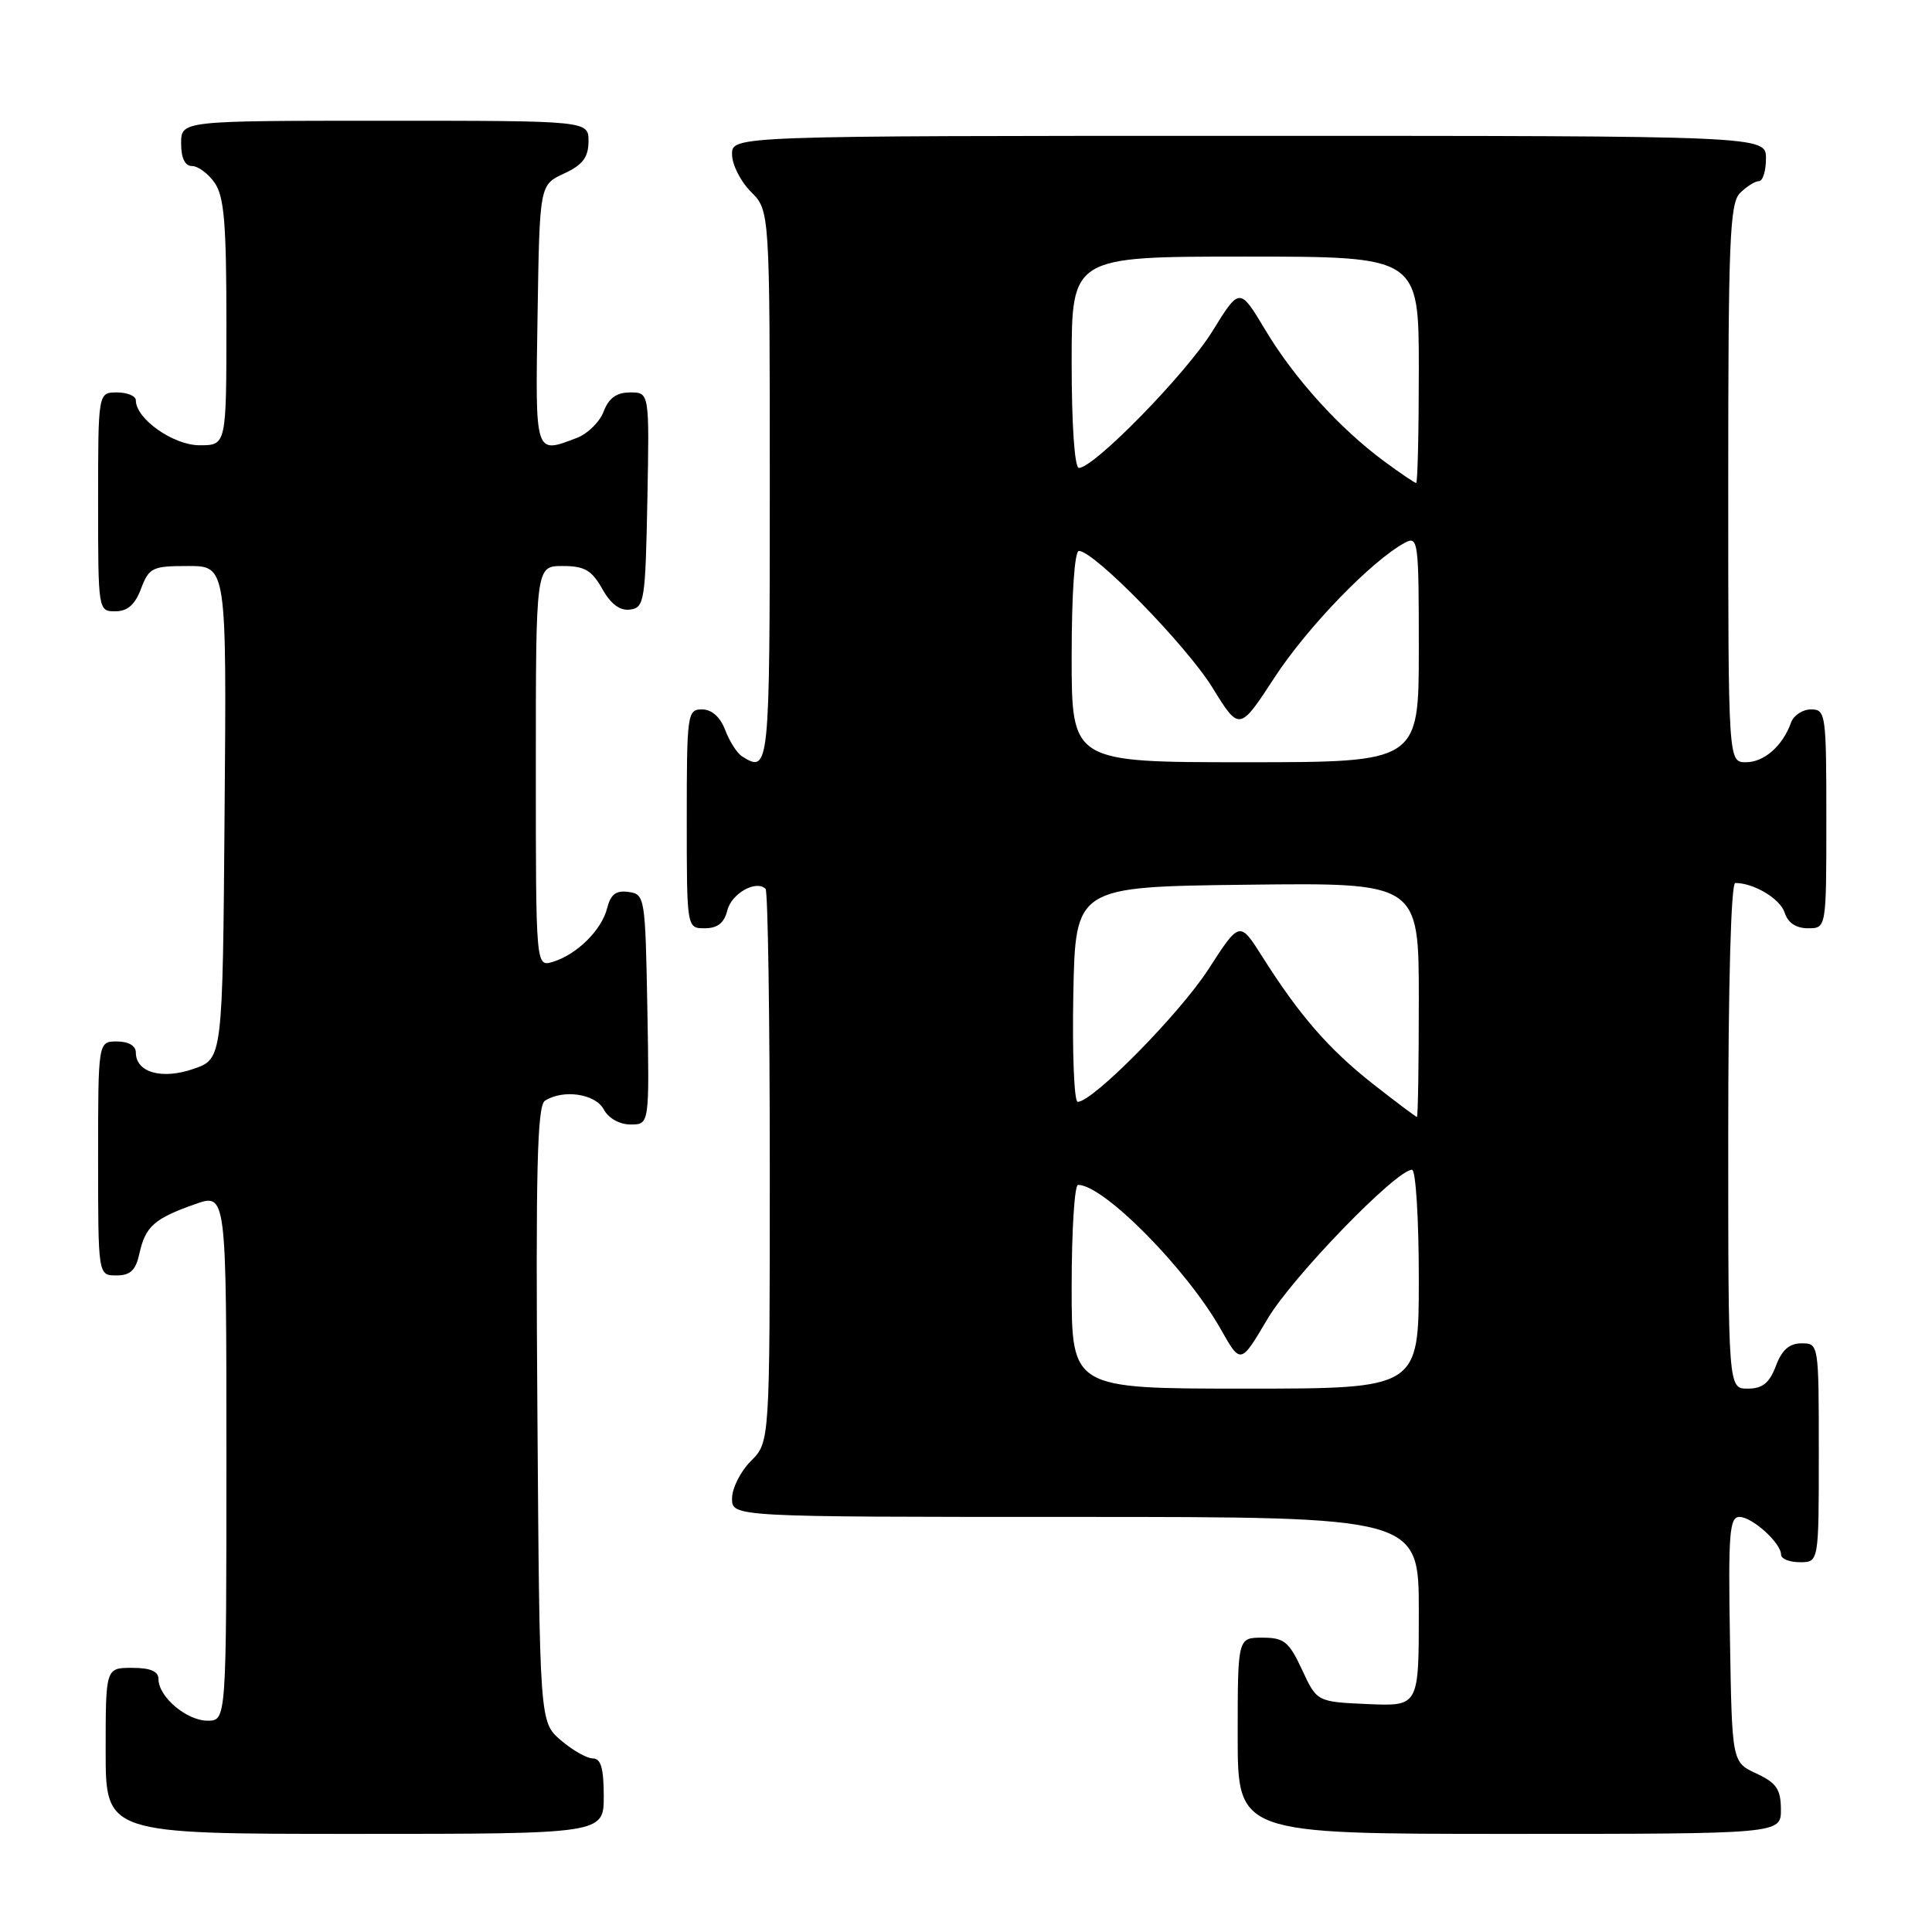 <?xml version="1.0" encoding="UTF-8" standalone="no"?>
<!DOCTYPE svg PUBLIC "-//W3C//DTD SVG 1.1//EN" "http://www.w3.org/Graphics/SVG/1.1/DTD/svg11.dtd" >
<svg xmlns="http://www.w3.org/2000/svg" xmlns:xlink="http://www.w3.org/1999/xlink" version="1.1" viewBox="0 0 256 256">
 <g >
 <path fill="currentColor"
d=" M 80.00 238.00 C 80.00 234.31 79.62 233.00 78.56 233.00 C 77.76 233.00 75.85 231.91 74.31 230.59 C 71.50 228.17 71.50 228.17 71.21 187.42 C 70.97 154.94 71.18 146.51 72.21 145.85 C 74.65 144.30 78.89 144.93 80.00 147.00 C 80.63 148.18 82.09 149.00 83.56 149.00 C 86.05 149.00 86.05 149.00 85.78 133.75 C 85.51 118.87 85.45 118.49 83.29 118.19 C 81.63 117.95 80.91 118.50 80.45 120.34 C 79.72 123.24 76.43 126.49 73.25 127.45 C 71.00 128.13 71.00 128.13 71.00 101.57 C 71.00 75.00 71.00 75.00 74.55 75.00 C 77.45 75.00 78.40 75.55 79.80 78.02 C 80.94 80.06 82.15 80.96 83.50 80.77 C 85.38 80.52 85.52 79.63 85.78 66.25 C 86.05 52.00 86.05 52.00 83.50 52.00 C 81.70 52.00 80.67 52.74 79.99 54.52 C 79.47 55.90 77.87 57.48 76.45 58.02 C 70.83 60.16 70.93 60.47 71.23 41.75 C 71.50 24.50 71.50 24.50 74.73 23.00 C 77.21 21.85 77.96 20.86 77.98 18.75 C 78.00 16.00 78.00 16.00 51.00 16.00 C 24.00 16.00 24.00 16.00 24.00 19.00 C 24.00 20.95 24.51 22.00 25.44 22.00 C 26.24 22.00 27.59 23.00 28.44 24.22 C 29.70 26.01 30.00 29.61 30.00 42.72 C 30.00 59.00 30.00 59.00 26.45 59.00 C 22.96 59.00 18.00 55.50 18.00 53.05 C 18.00 52.47 16.88 52.00 15.50 52.00 C 13.00 52.00 13.00 52.00 13.00 66.50 C 13.00 80.93 13.01 81.00 15.28 81.00 C 16.90 81.00 17.89 80.13 18.69 78.00 C 19.75 75.21 20.18 75.00 24.93 75.00 C 30.03 75.00 30.03 75.00 29.76 107.65 C 29.50 140.30 29.50 140.30 25.65 141.63 C 21.45 143.09 18.00 142.11 18.00 139.46 C 18.00 138.57 17.03 138.00 15.50 138.00 C 13.00 138.00 13.00 138.00 13.00 153.50 C 13.00 169.00 13.00 169.00 15.42 169.00 C 17.28 169.00 17.99 168.33 18.48 166.07 C 19.27 162.51 20.45 161.46 25.84 159.56 C 30.00 158.09 30.00 158.09 30.00 193.04 C 30.00 228.00 30.00 228.00 27.50 228.00 C 24.74 228.00 21.00 224.84 21.00 222.50 C 21.00 221.45 19.94 221.00 17.50 221.00 C 14.00 221.00 14.00 221.00 14.00 232.00 C 14.00 243.00 14.00 243.00 47.00 243.00 C 80.00 243.00 80.00 243.00 80.00 238.00 Z  M 235.98 239.75 C 235.96 237.07 235.39 236.24 232.73 235.00 C 229.50 233.50 229.50 233.50 229.23 217.25 C 228.99 203.23 229.16 201.00 230.48 201.00 C 232.18 201.00 236.00 204.46 236.00 206.00 C 236.00 206.55 237.12 207.00 238.50 207.00 C 241.00 207.00 241.00 207.00 241.00 192.50 C 241.00 178.07 240.99 178.00 238.72 178.00 C 237.10 178.00 236.11 178.87 235.31 181.00 C 234.45 183.27 233.54 184.00 231.59 184.00 C 229.00 184.00 229.00 184.00 229.00 150.50 C 229.00 130.39 229.37 117.00 229.93 117.00 C 232.41 117.00 235.90 119.10 236.48 120.94 C 236.91 122.28 237.99 123.00 239.57 123.00 C 242.00 123.00 242.00 123.00 242.00 108.50 C 242.00 94.59 241.92 94.00 239.97 94.00 C 238.85 94.00 237.66 94.79 237.32 95.75 C 236.22 98.83 233.76 101.00 231.35 101.00 C 229.00 101.00 229.00 101.00 229.00 64.07 C 229.00 31.83 229.20 26.94 230.57 25.57 C 231.44 24.71 232.56 24.00 233.07 24.00 C 233.58 24.00 234.00 22.65 234.00 21.00 C 234.00 18.00 234.00 18.00 165.50 18.00 C 97.00 18.00 97.00 18.00 97.00 20.45 C 97.00 21.80 98.12 24.03 99.50 25.41 C 102.00 27.91 102.00 27.91 102.00 64.45 C 102.00 101.91 101.94 102.52 98.31 100.21 C 97.66 99.80 96.66 98.23 96.09 96.73 C 95.43 95.00 94.31 94.00 93.02 94.00 C 91.08 94.00 91.00 94.61 91.00 108.50 C 91.00 123.00 91.00 123.00 93.39 123.00 C 95.08 123.00 95.96 122.30 96.38 120.62 C 96.94 118.38 100.21 116.55 101.44 117.78 C 101.75 118.08 102.00 134.70 102.00 154.71 C 102.00 191.09 102.00 191.09 99.50 193.59 C 98.12 194.97 97.00 197.20 97.00 198.55 C 97.00 201.00 97.00 201.00 142.50 201.00 C 188.00 201.00 188.00 201.00 188.00 213.55 C 188.00 226.09 188.00 226.09 181.25 225.80 C 174.50 225.50 174.50 225.50 172.53 221.25 C 170.79 217.52 170.15 217.00 167.28 217.00 C 164.00 217.00 164.00 217.00 164.00 230.00 C 164.00 243.00 164.00 243.00 200.00 243.00 C 236.00 243.00 236.00 243.00 235.98 239.75 Z  M 142.00 170.50 C 142.00 163.07 142.38 157.00 142.85 157.00 C 146.24 157.00 157.25 168.14 161.77 176.15 C 164.39 180.79 164.39 180.79 167.95 174.77 C 171.21 169.24 185.00 155.00 187.10 155.00 C 187.60 155.00 188.00 161.53 188.00 169.50 C 188.00 184.00 188.00 184.00 165.00 184.00 C 142.00 184.00 142.00 184.00 142.00 170.50 Z  M 181.94 143.64 C 176.08 139.03 172.19 134.56 167.26 126.76 C 164.26 122.02 164.26 122.02 160.11 128.45 C 156.28 134.36 144.81 146.00 142.80 146.00 C 142.33 146.00 142.07 139.59 142.22 131.75 C 142.50 117.50 142.50 117.50 165.25 117.23 C 188.00 116.96 188.00 116.96 188.00 132.48 C 188.00 141.02 187.89 148.00 187.75 148.00 C 187.61 148.00 185.00 146.04 181.94 143.64 Z  M 142.00 87.00 C 142.00 78.69 142.39 73.00 142.96 73.00 C 144.97 73.00 157.19 85.51 160.64 91.09 C 164.23 96.91 164.23 96.91 168.93 89.70 C 173.28 83.05 181.81 74.24 186.17 71.91 C 187.91 70.98 188.00 71.71 188.00 85.96 C 188.00 101.00 188.00 101.00 165.00 101.00 C 142.00 101.00 142.00 101.00 142.00 87.00 Z  M 183.40 61.12 C 177.50 56.76 171.51 50.15 167.69 43.77 C 164.26 38.04 164.26 38.04 160.65 43.89 C 157.20 49.48 144.97 62.00 142.96 62.00 C 142.39 62.00 142.00 56.31 142.00 48.00 C 142.00 34.00 142.00 34.00 165.00 34.00 C 188.00 34.00 188.00 34.00 188.00 49.00 C 188.00 57.25 187.84 64.00 187.65 64.00 C 187.46 64.00 185.55 62.70 183.40 61.12 Z "/>
</g>
</svg>